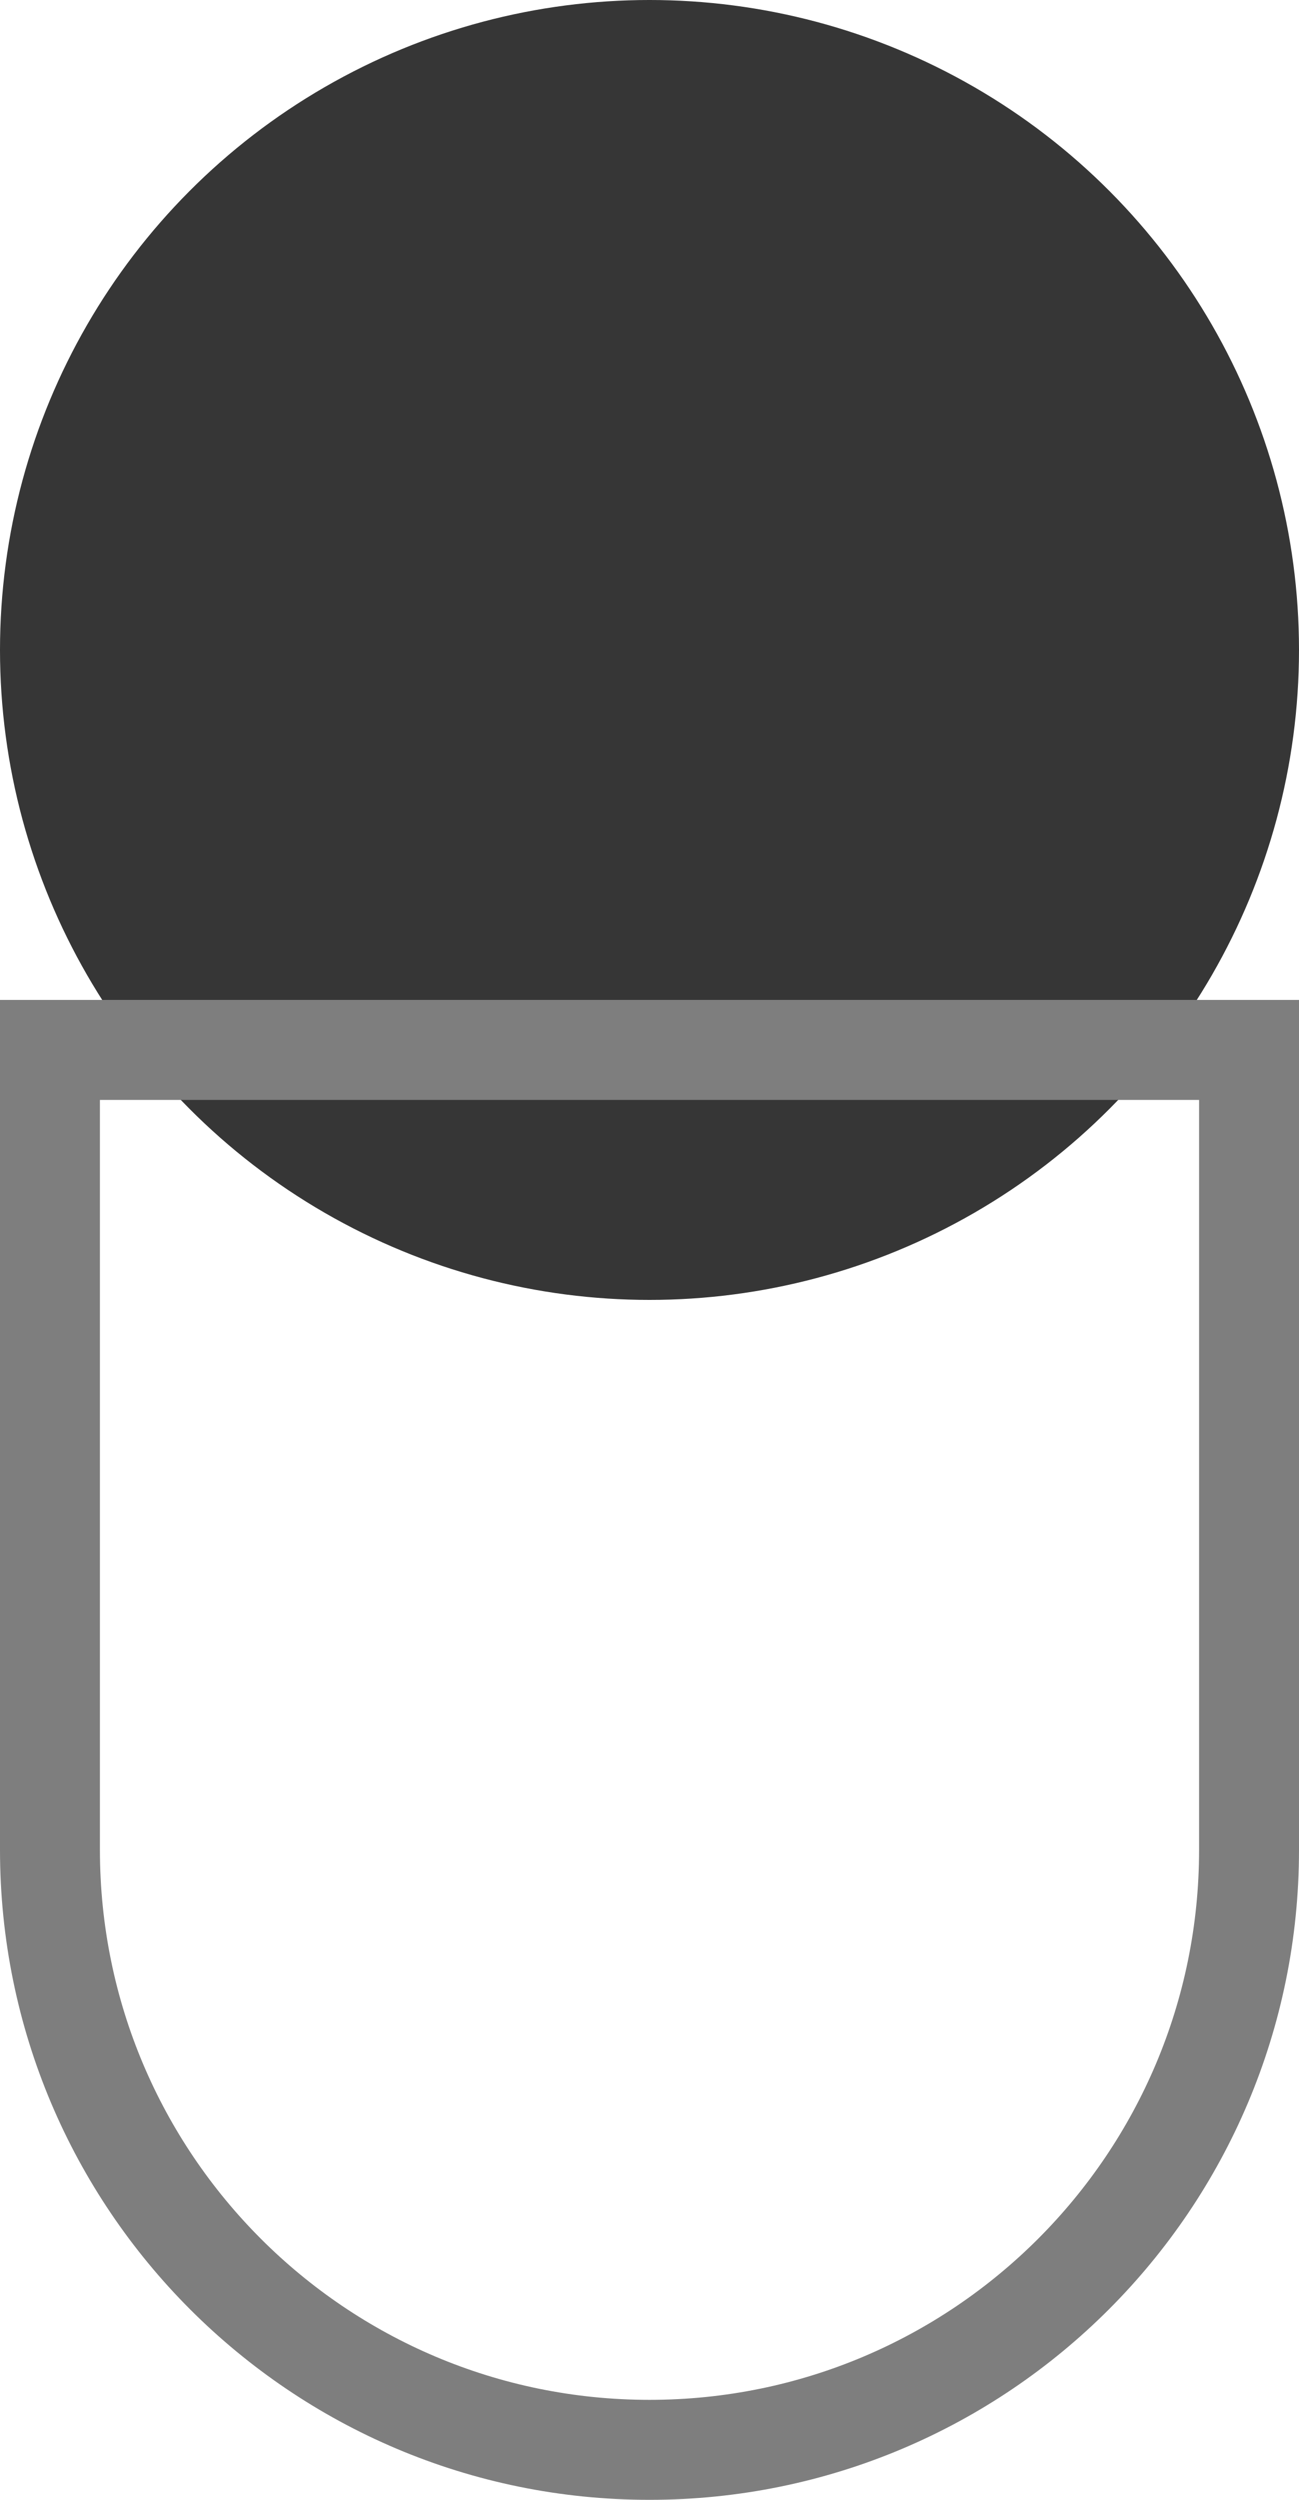 <svg width="13" height="25" viewBox="0 0 13 25" fill="none" xmlns="http://www.w3.org/2000/svg">
<circle cx="6.5" cy="6.5" r="6.5" fill="#363636"/>
<path d="M0.5 10.5H12.5V18.5C12.5 21.814 9.814 24.5 6.5 24.5C3.186 24.5 0.5 21.814 0.5 18.5V10.5Z" stroke="#7E7E7E"/>
</svg>
